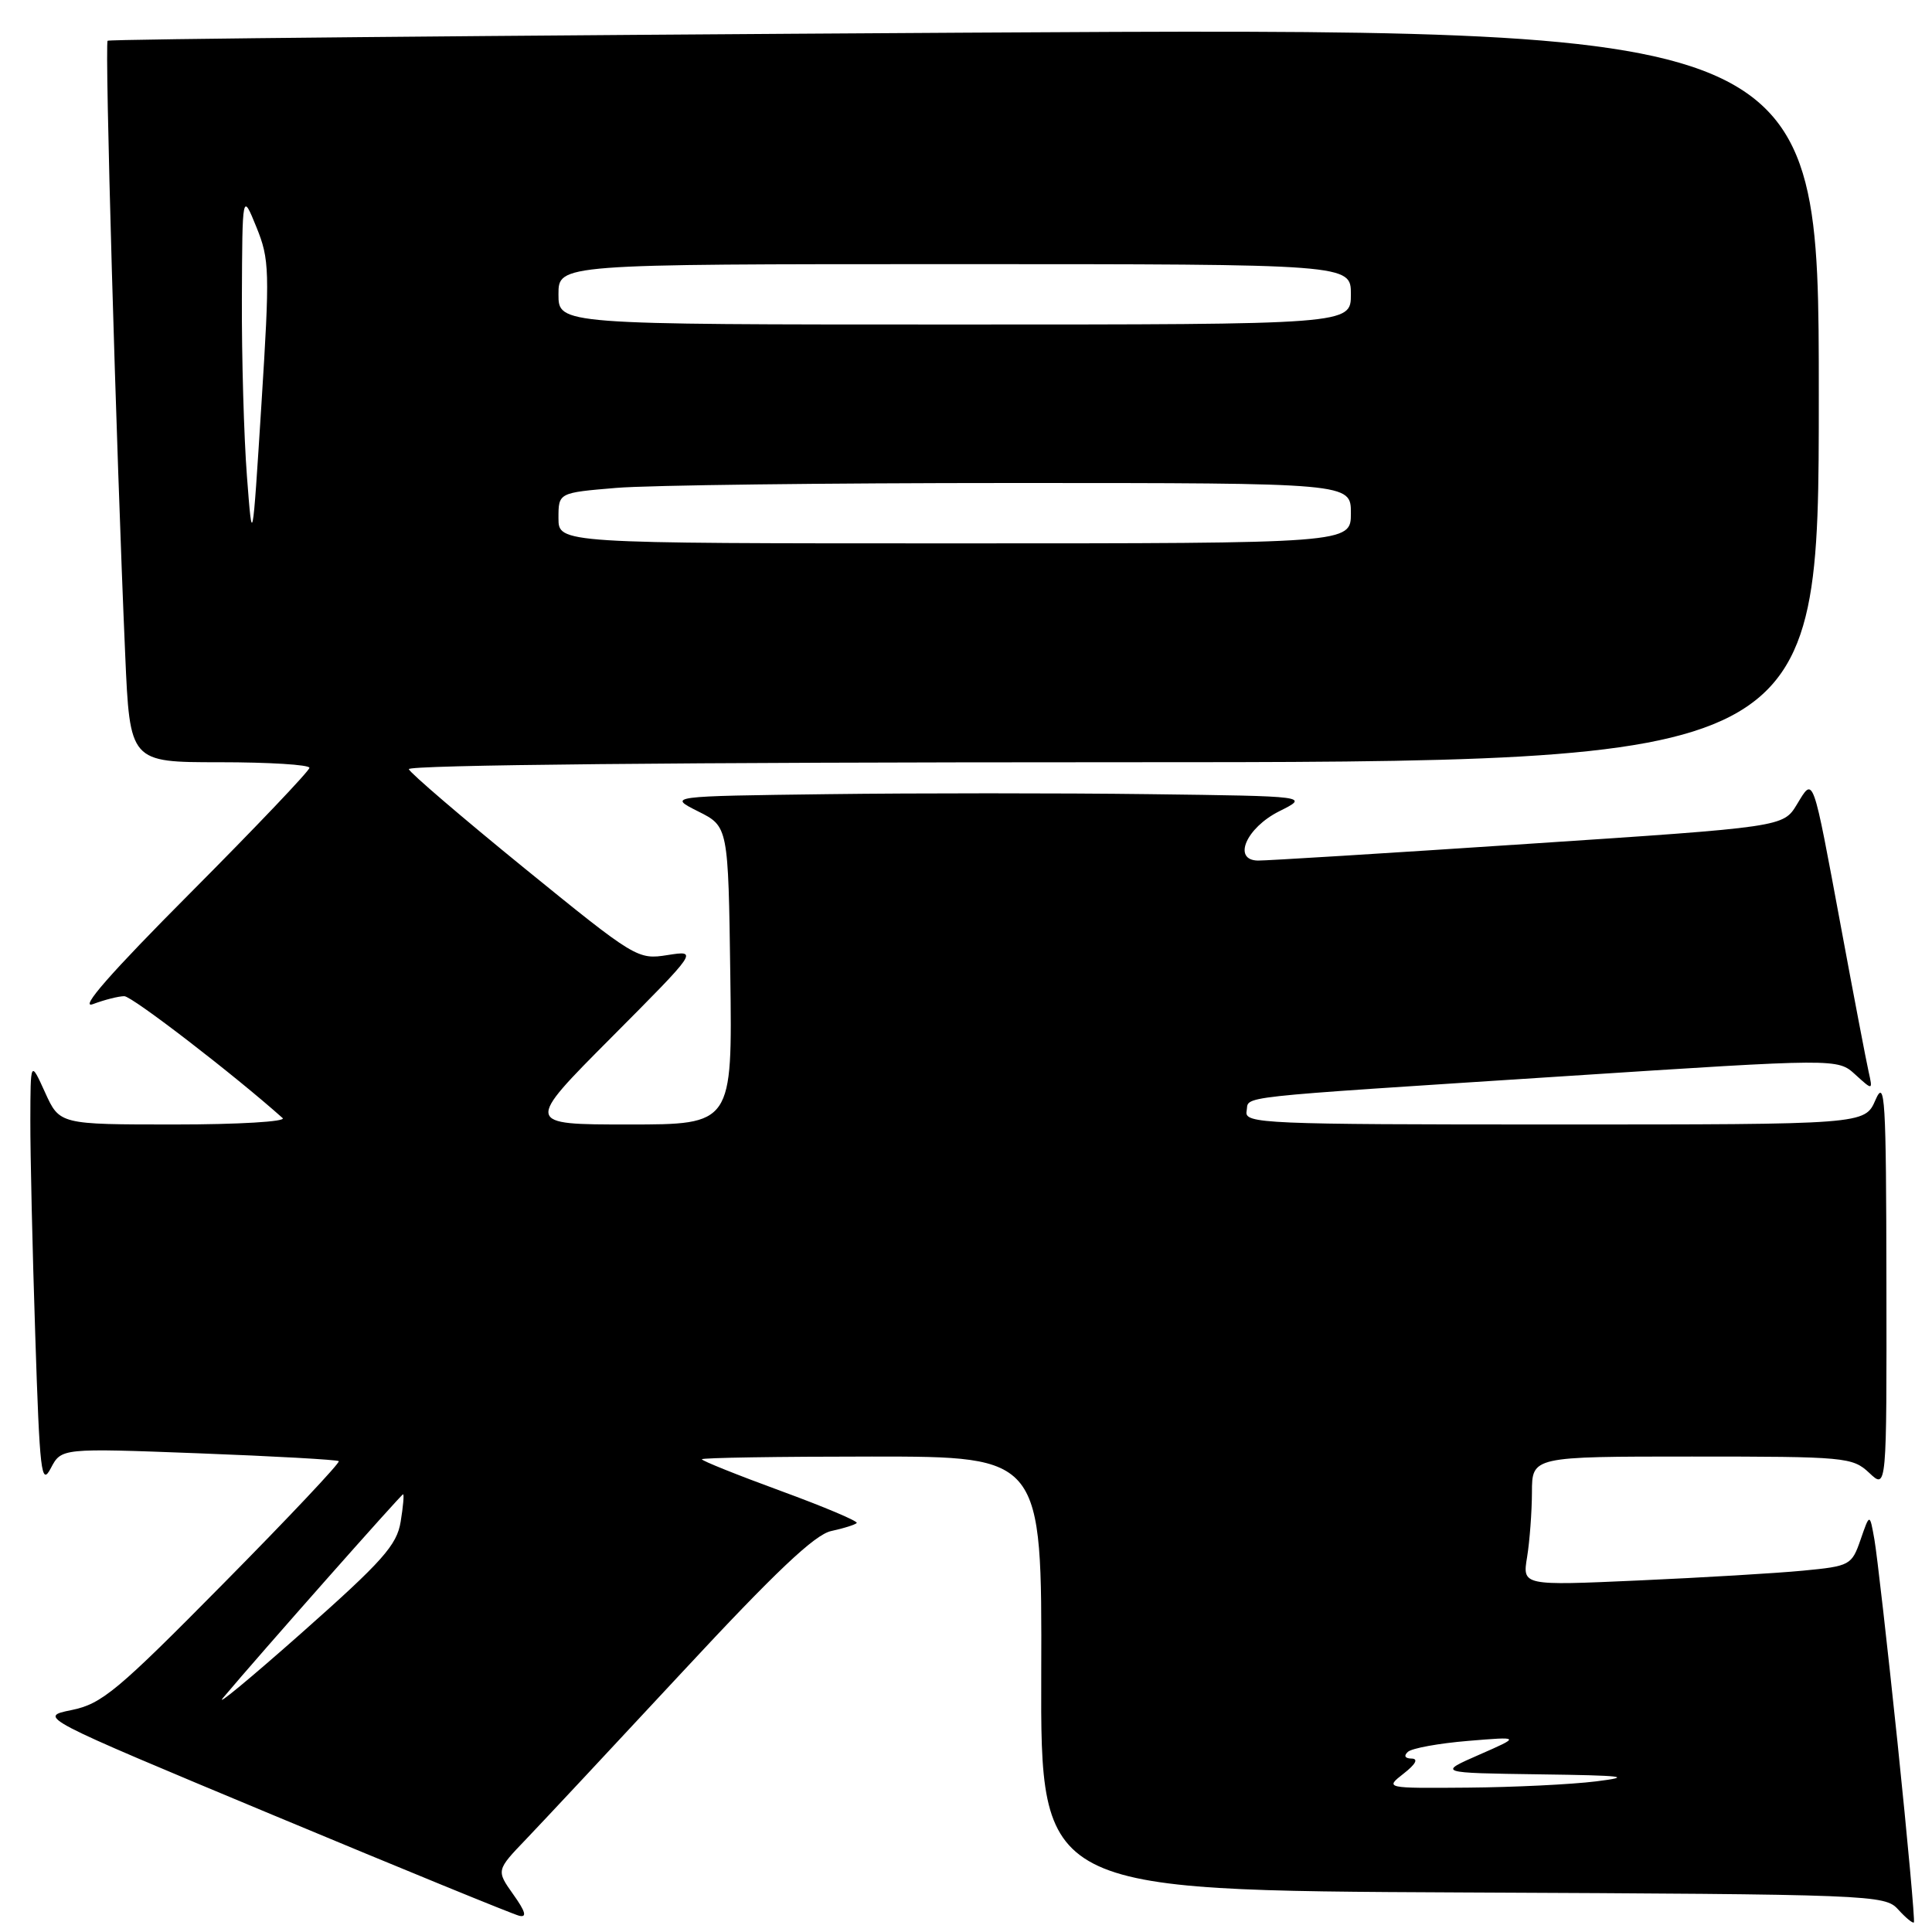 <?xml version="1.0" encoding="UTF-8" standalone="no"?>
<!DOCTYPE svg PUBLIC "-//W3C//DTD SVG 1.1//EN" "http://www.w3.org/Graphics/SVG/1.1/DTD/svg11.dtd" >
<svg xmlns="http://www.w3.org/2000/svg" xmlns:xlink="http://www.w3.org/1999/xlink" version="1.1" viewBox="0 0 256 256">
 <g >
 <path fill="currentColor"
d=" M 251.44 230.98 C 250.09 218.06 248.71 205.93 248.37 204.00 C 247.75 200.50 247.75 200.50 246.54 204.00 C 245.36 207.40 245.15 207.52 238.91 208.12 C 235.39 208.46 225.57 209.04 217.11 209.42 C 201.72 210.11 201.72 210.11 202.35 206.31 C 202.69 204.21 202.98 200.36 202.99 197.75 C 203.00 193.00 203.00 193.00 224.19 193.00 C 244.56 193.00 245.46 193.08 247.69 195.17 C 250.00 197.35 250.00 197.35 249.96 169.92 C 249.93 145.41 249.77 142.85 248.51 145.75 C 247.10 149.00 247.10 149.00 205.97 149.00 C 167.35 149.00 164.87 148.89 165.18 147.25 C 165.58 145.16 162.23 145.53 207.50 142.59 C 243.50 140.25 243.50 140.25 245.83 142.38 C 248.16 144.50 248.16 144.50 247.60 142.00 C 247.29 140.62 245.65 132.07 243.97 123.00 C 240.12 102.30 240.34 102.91 238.10 106.59 C 236.29 109.58 236.29 109.58 202.39 111.82 C 183.75 113.06 167.68 114.05 166.68 114.03 C 163.28 113.97 165.12 109.70 169.50 107.50 C 173.50 105.50 173.50 105.50 152.25 105.23 C 140.56 105.08 121.44 105.08 109.75 105.23 C 88.50 105.50 88.50 105.50 92.50 107.51 C 96.50 109.51 96.50 109.51 96.77 129.26 C 97.04 149.00 97.04 149.00 83.29 149.00 C 69.53 149.00 69.53 149.00 81.02 137.46 C 92.50 125.92 92.50 125.92 88.46 126.55 C 84.49 127.18 84.22 127.02 69.46 115.02 C 61.23 108.32 54.35 102.43 54.17 101.92 C 53.96 101.36 90.60 101.00 147.42 101.00 C 241.00 101.00 241.00 101.00 241.00 52.33 C 241.00 3.67 241.00 3.67 127.83 4.33 C 65.59 4.70 14.49 5.18 14.26 5.40 C 13.86 5.81 15.38 58.95 16.59 86.75 C 17.21 101.00 17.21 101.00 29.10 101.00 C 35.65 101.00 41.00 101.33 41.00 101.74 C 41.00 102.14 33.91 109.59 25.25 118.29 C 14.64 128.94 10.42 133.76 12.32 133.05 C 13.86 132.47 15.73 132.00 16.47 132.00 C 17.50 132.00 31.05 142.43 37.45 148.15 C 37.98 148.62 31.59 149.00 23.15 149.00 C 7.90 149.00 7.90 149.00 5.97 144.75 C 4.04 140.50 4.04 140.50 4.02 148.50 C 4.01 152.90 4.30 165.66 4.67 176.86 C 5.26 195.17 5.47 196.96 6.73 194.55 C 8.13 191.88 8.13 191.88 26.31 192.57 C 36.32 192.95 44.68 193.42 44.89 193.61 C 45.11 193.80 38.24 201.09 29.62 209.81 C 15.55 224.06 13.50 225.77 9.49 226.59 C 5.01 227.50 5.01 227.50 36.17 240.50 C 53.31 247.65 67.99 253.66 68.80 253.85 C 69.86 254.10 69.63 253.29 68.01 251.02 C 65.75 247.83 65.75 247.83 69.74 243.67 C 71.93 241.38 81.26 231.40 90.46 221.50 C 102.73 208.29 107.97 203.33 110.14 202.87 C 111.77 202.52 113.29 202.04 113.52 201.81 C 113.75 201.58 109.23 199.67 103.47 197.56 C 97.71 195.45 93.00 193.56 93.00 193.36 C 93.00 193.16 103.14 193.00 115.53 193.00 C 138.06 193.00 138.06 193.00 137.97 221.75 C 137.88 250.50 137.88 250.50 193.79 250.76 C 248.24 251.01 249.75 251.07 251.51 253.01 C 252.51 254.11 253.45 254.89 253.60 254.73 C 253.75 254.58 252.78 243.89 251.44 230.98 Z  M 186.00 235.00 C 187.59 233.76 187.97 233.04 187.05 233.02 C 186.17 233.01 185.97 232.66 186.55 232.13 C 187.07 231.65 190.65 231.00 194.50 230.68 C 201.50 230.10 201.50 230.10 196.00 232.51 C 190.50 234.92 190.50 234.92 204.00 235.11 C 215.21 235.26 216.48 235.42 211.50 236.04 C 208.20 236.45 200.55 236.82 194.50 236.87 C 183.50 236.96 183.50 236.96 186.00 235.00 Z  M 29.57 224.96 C 34.49 219.11 53.17 198.00 53.41 198.00 C 53.56 198.00 53.42 199.63 53.09 201.63 C 52.59 204.74 50.70 206.86 40.00 216.34 C 33.12 222.43 28.43 226.31 29.57 224.96 Z  M 32.72 63.10 C 32.32 57.92 32.02 47.35 32.05 39.60 C 32.11 25.50 32.11 25.50 33.97 30.08 C 35.72 34.38 35.76 35.84 34.64 53.58 C 33.44 72.50 33.44 72.50 32.72 63.10 Z  M 74.00 68.65 C 74.00 65.29 74.00 65.29 81.65 64.65 C 85.86 64.29 109.48 64.00 134.15 64.00 C 179.00 64.00 179.00 64.00 179.00 68.00 C 179.00 72.00 179.00 72.00 126.50 72.00 C 74.00 72.00 74.00 72.00 74.00 68.65 Z  M 74.00 39.00 C 74.00 35.00 74.00 35.00 126.50 35.00 C 179.00 35.00 179.00 35.00 179.00 39.00 C 179.00 43.00 179.00 43.00 126.50 43.00 C 74.00 43.00 74.00 43.00 74.00 39.00 Z "/>
</g>
</svg>